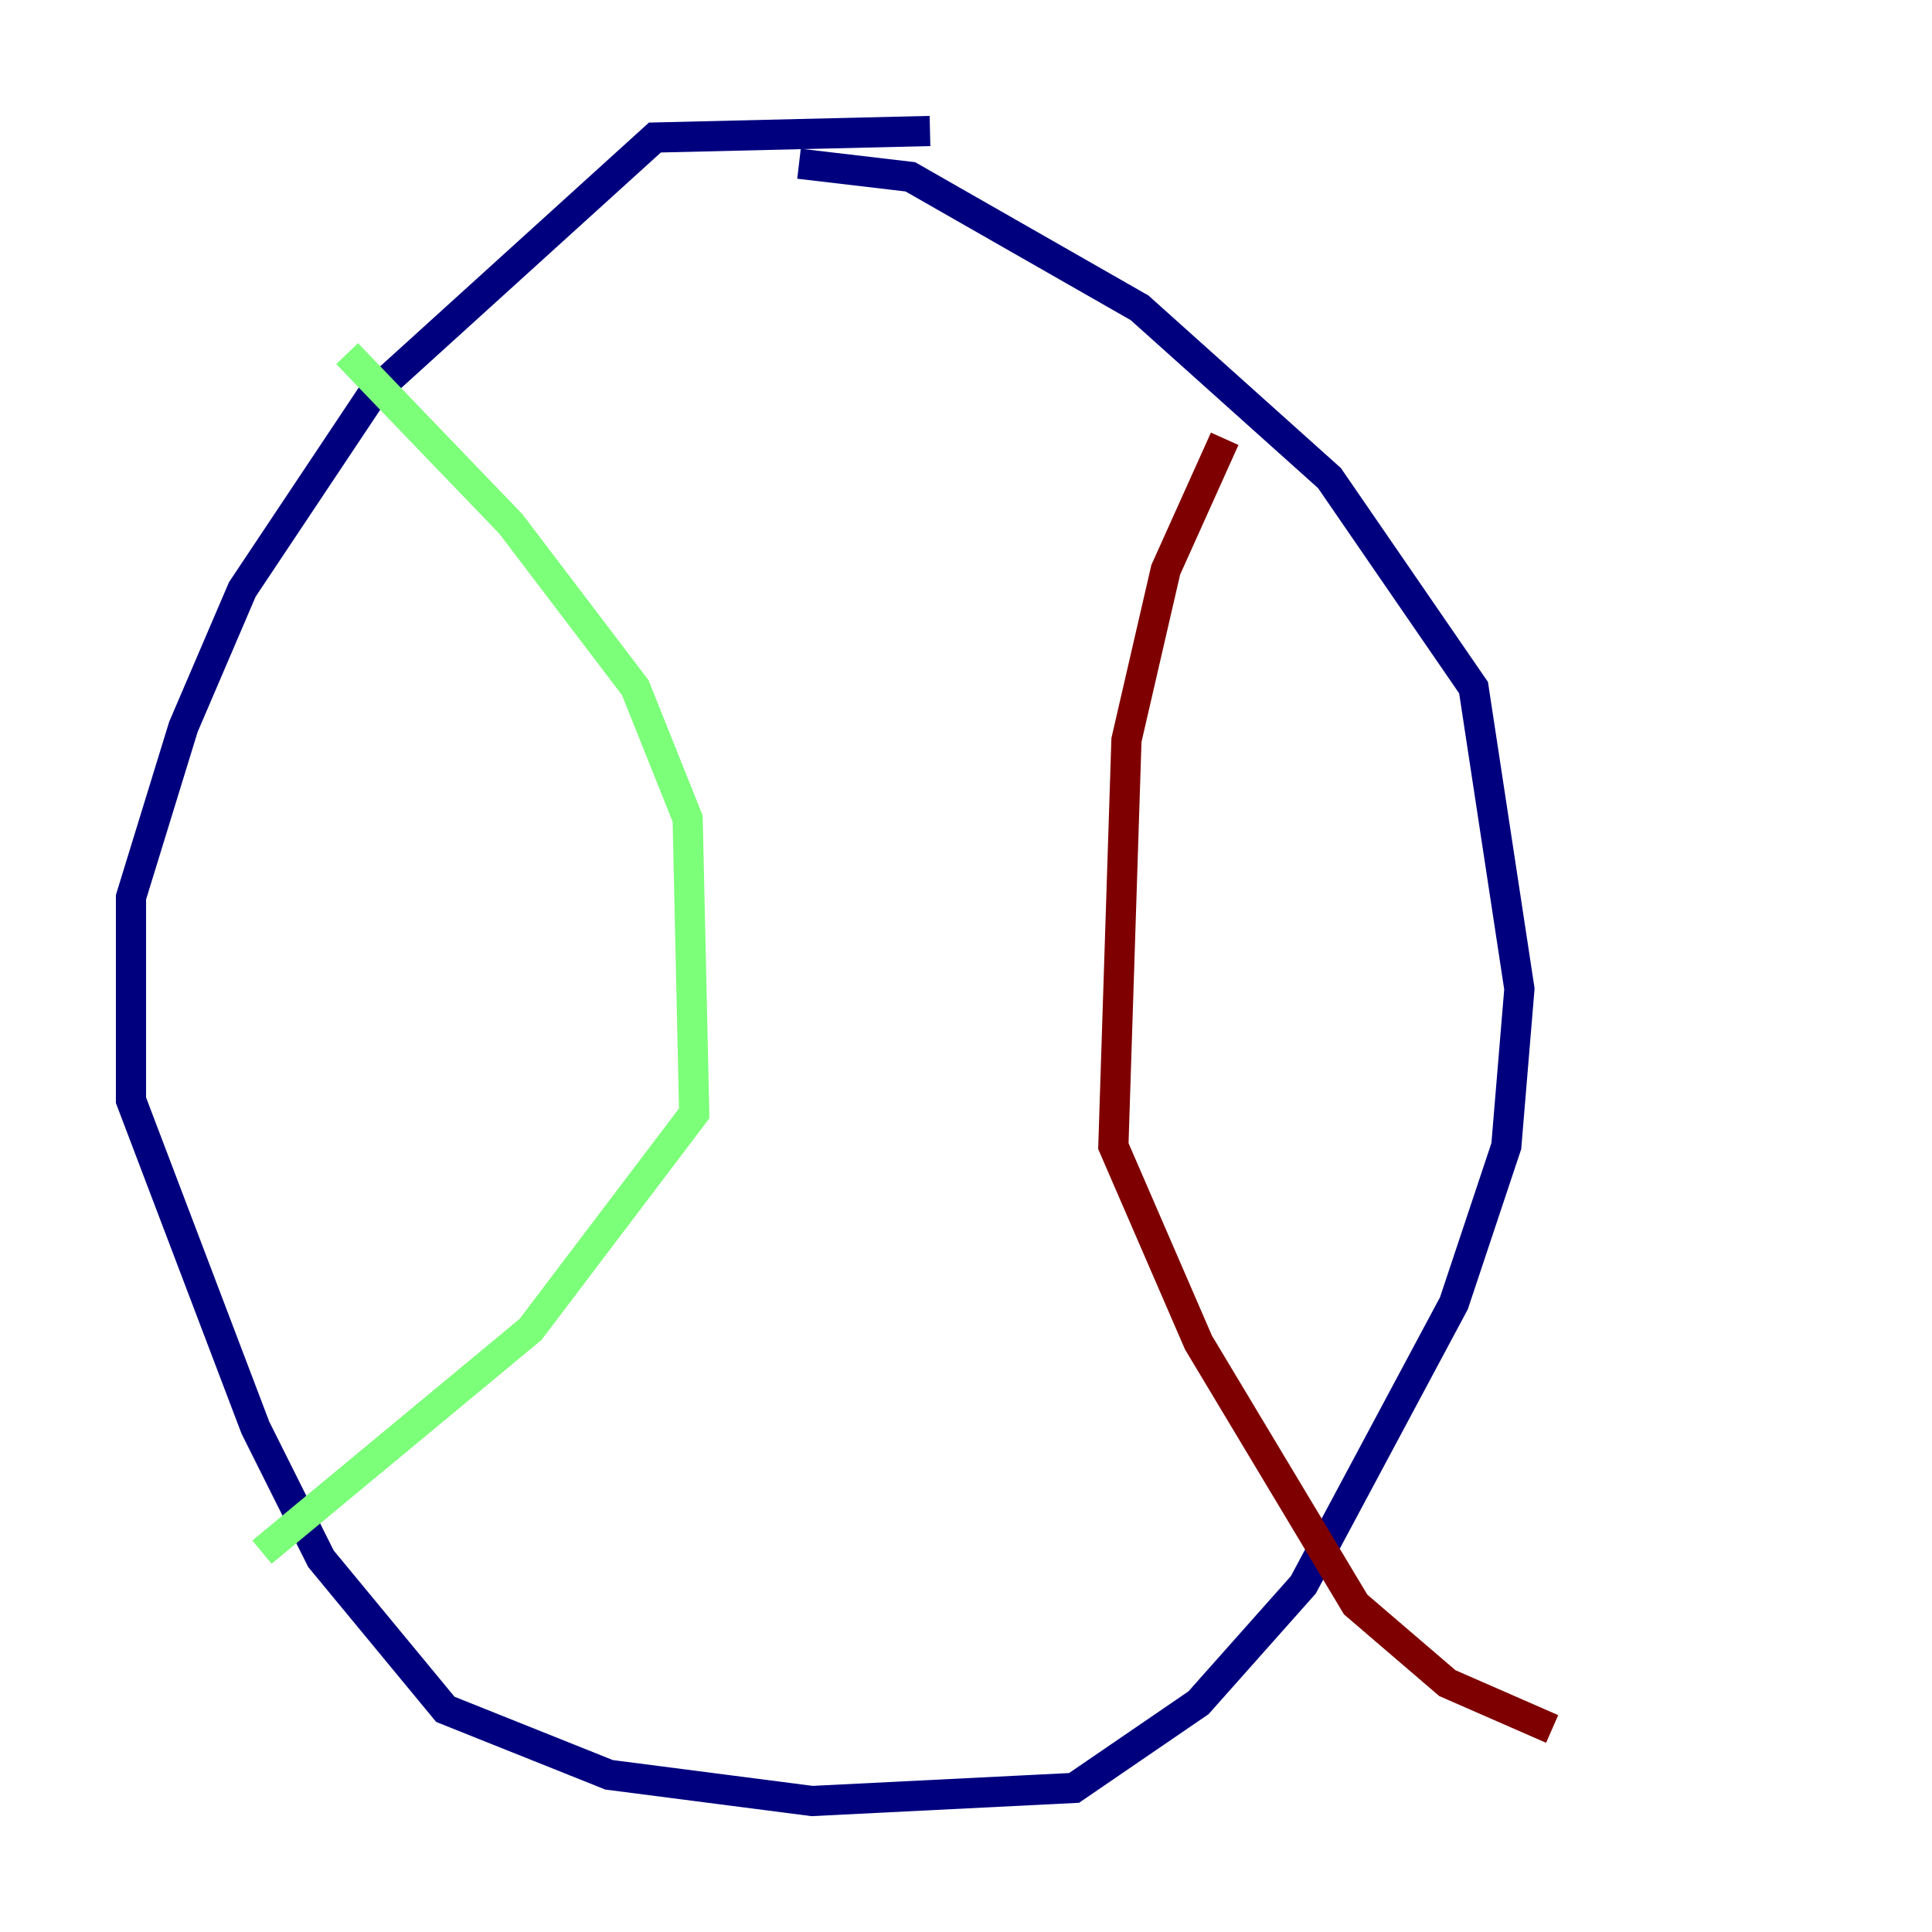 <?xml version="1.0" encoding="utf-8" ?>
<svg baseProfile="tiny" height="128" version="1.2" viewBox="0,0,128,128" width="128" xmlns="http://www.w3.org/2000/svg" xmlns:ev="http://www.w3.org/2001/xml-events" xmlns:xlink="http://www.w3.org/1999/xlink"><defs /><polyline fill="none" points="61.614,8.678 43.39,9.112 24.732,26.034 16.054,39.051 12.149,48.163 8.678,59.444 8.678,72.895 16.922,94.59 21.261,103.268 29.505,113.248 40.352,117.586 53.803,119.322 71.159,118.454 79.403,112.814 86.346,105.003 96.325,86.346 99.797,75.932 100.664,65.519 97.627,45.559 88.081,31.675 75.498,20.393 60.312,11.715 52.936,10.848" stroke="#00007f" stroke-width="2" /><polyline fill="none" points="22.997,23.43 33.844,34.712 42.088,45.559 45.559,54.237 45.993,73.763 35.146,88.081 17.356,102.834" stroke="#7cff79" stroke-width="2" /><polyline fill="none" points="81.139,29.071 77.234,37.749 74.63,49.031 73.763,75.932 79.403,88.949 89.817,106.305 95.891,111.512 102.834,114.549" stroke="#7f0000" stroke-width="2" /></svg>